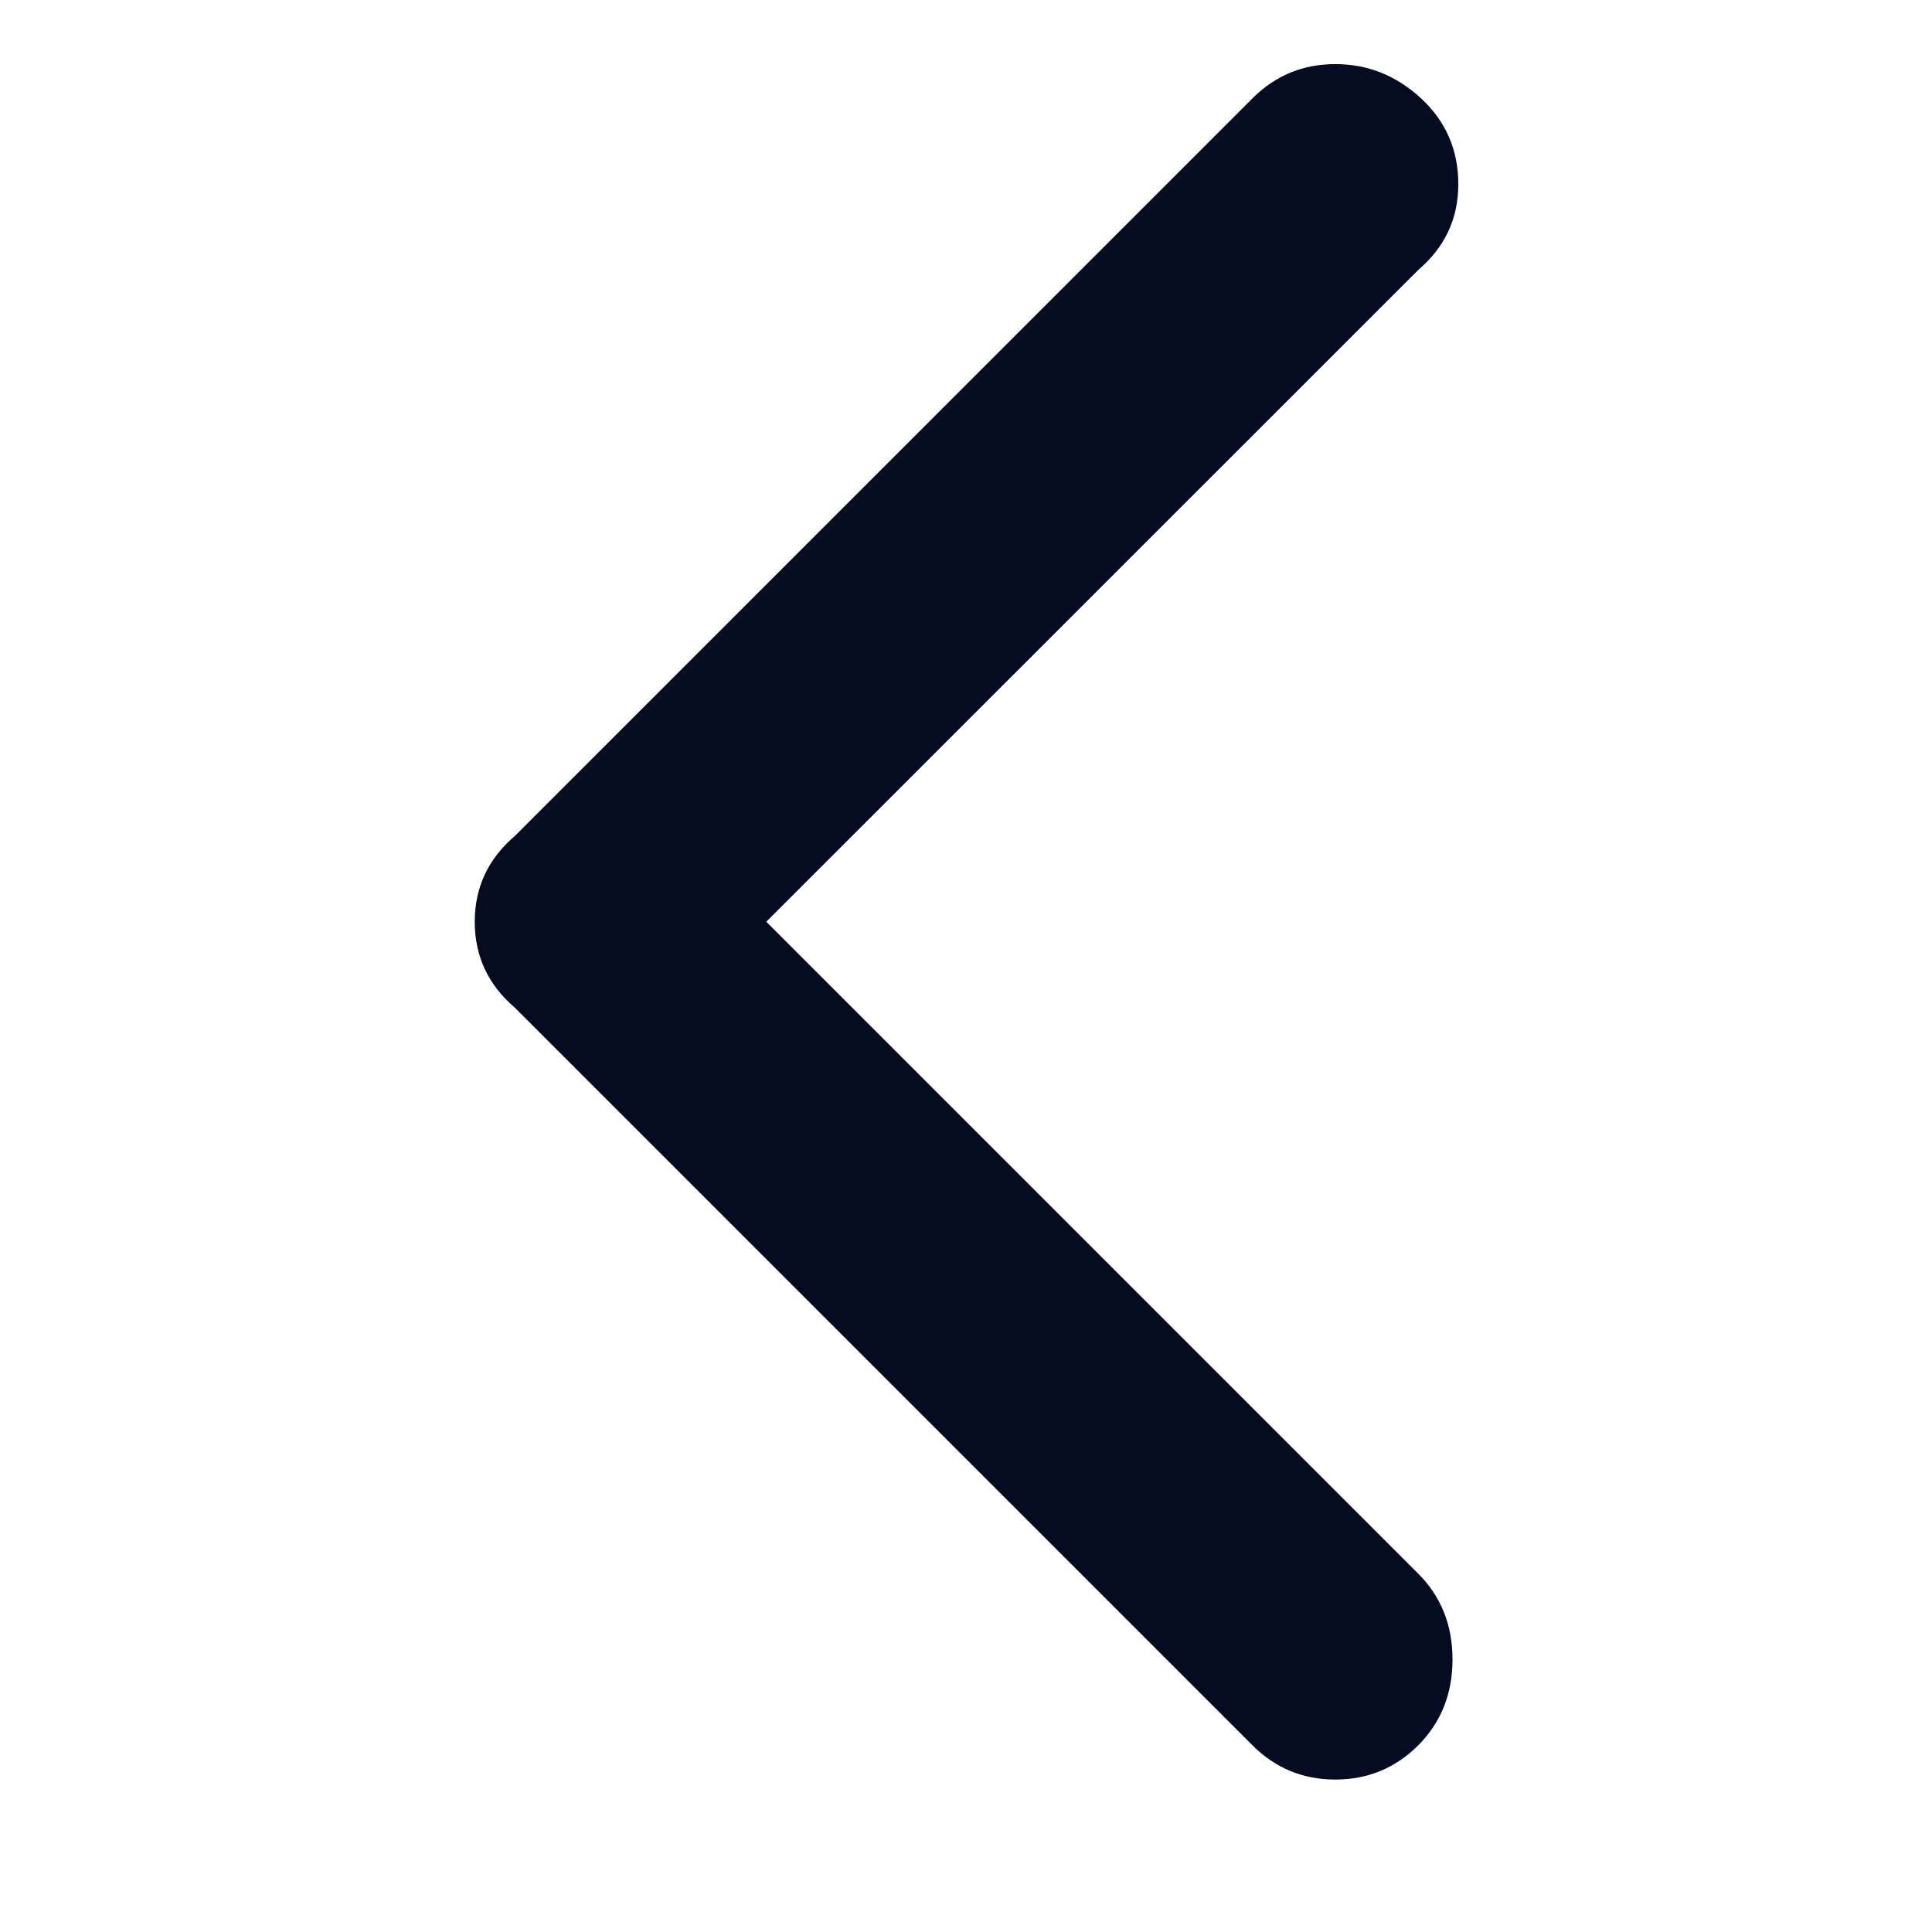 <svg width="11" height="11" viewBox="0 0 11 11" fill="none" xmlns="http://www.w3.org/2000/svg">
<g clip-path="url(#clip0_239_8683)">
<path d="M2.703 5.248C2.703 5.053 2.779 4.89 2.931 4.76L7.131 0.56C7.261 0.43 7.418 0.365 7.603 0.365C7.787 0.365 7.95 0.43 8.091 0.56C8.232 0.691 8.303 0.853 8.303 1.049C8.303 1.244 8.227 1.407 8.075 1.537L4.363 5.248L8.075 8.96C8.205 9.09 8.27 9.253 8.27 9.448C8.27 9.643 8.205 9.806 8.075 9.937C7.945 10.067 7.787 10.132 7.603 10.132C7.418 10.132 7.261 10.067 7.131 9.937L2.931 5.737C2.779 5.607 2.703 5.444 2.703 5.248Z" fill="#050B20"/>
</g>
<defs>
<clipPath id="clip0_239_8683">
<rect width="9.767" height="9.767" fill="white" transform="matrix(1 0 0 -1 0.62 10.132)"/>
</clipPath>
</defs>
</svg>
